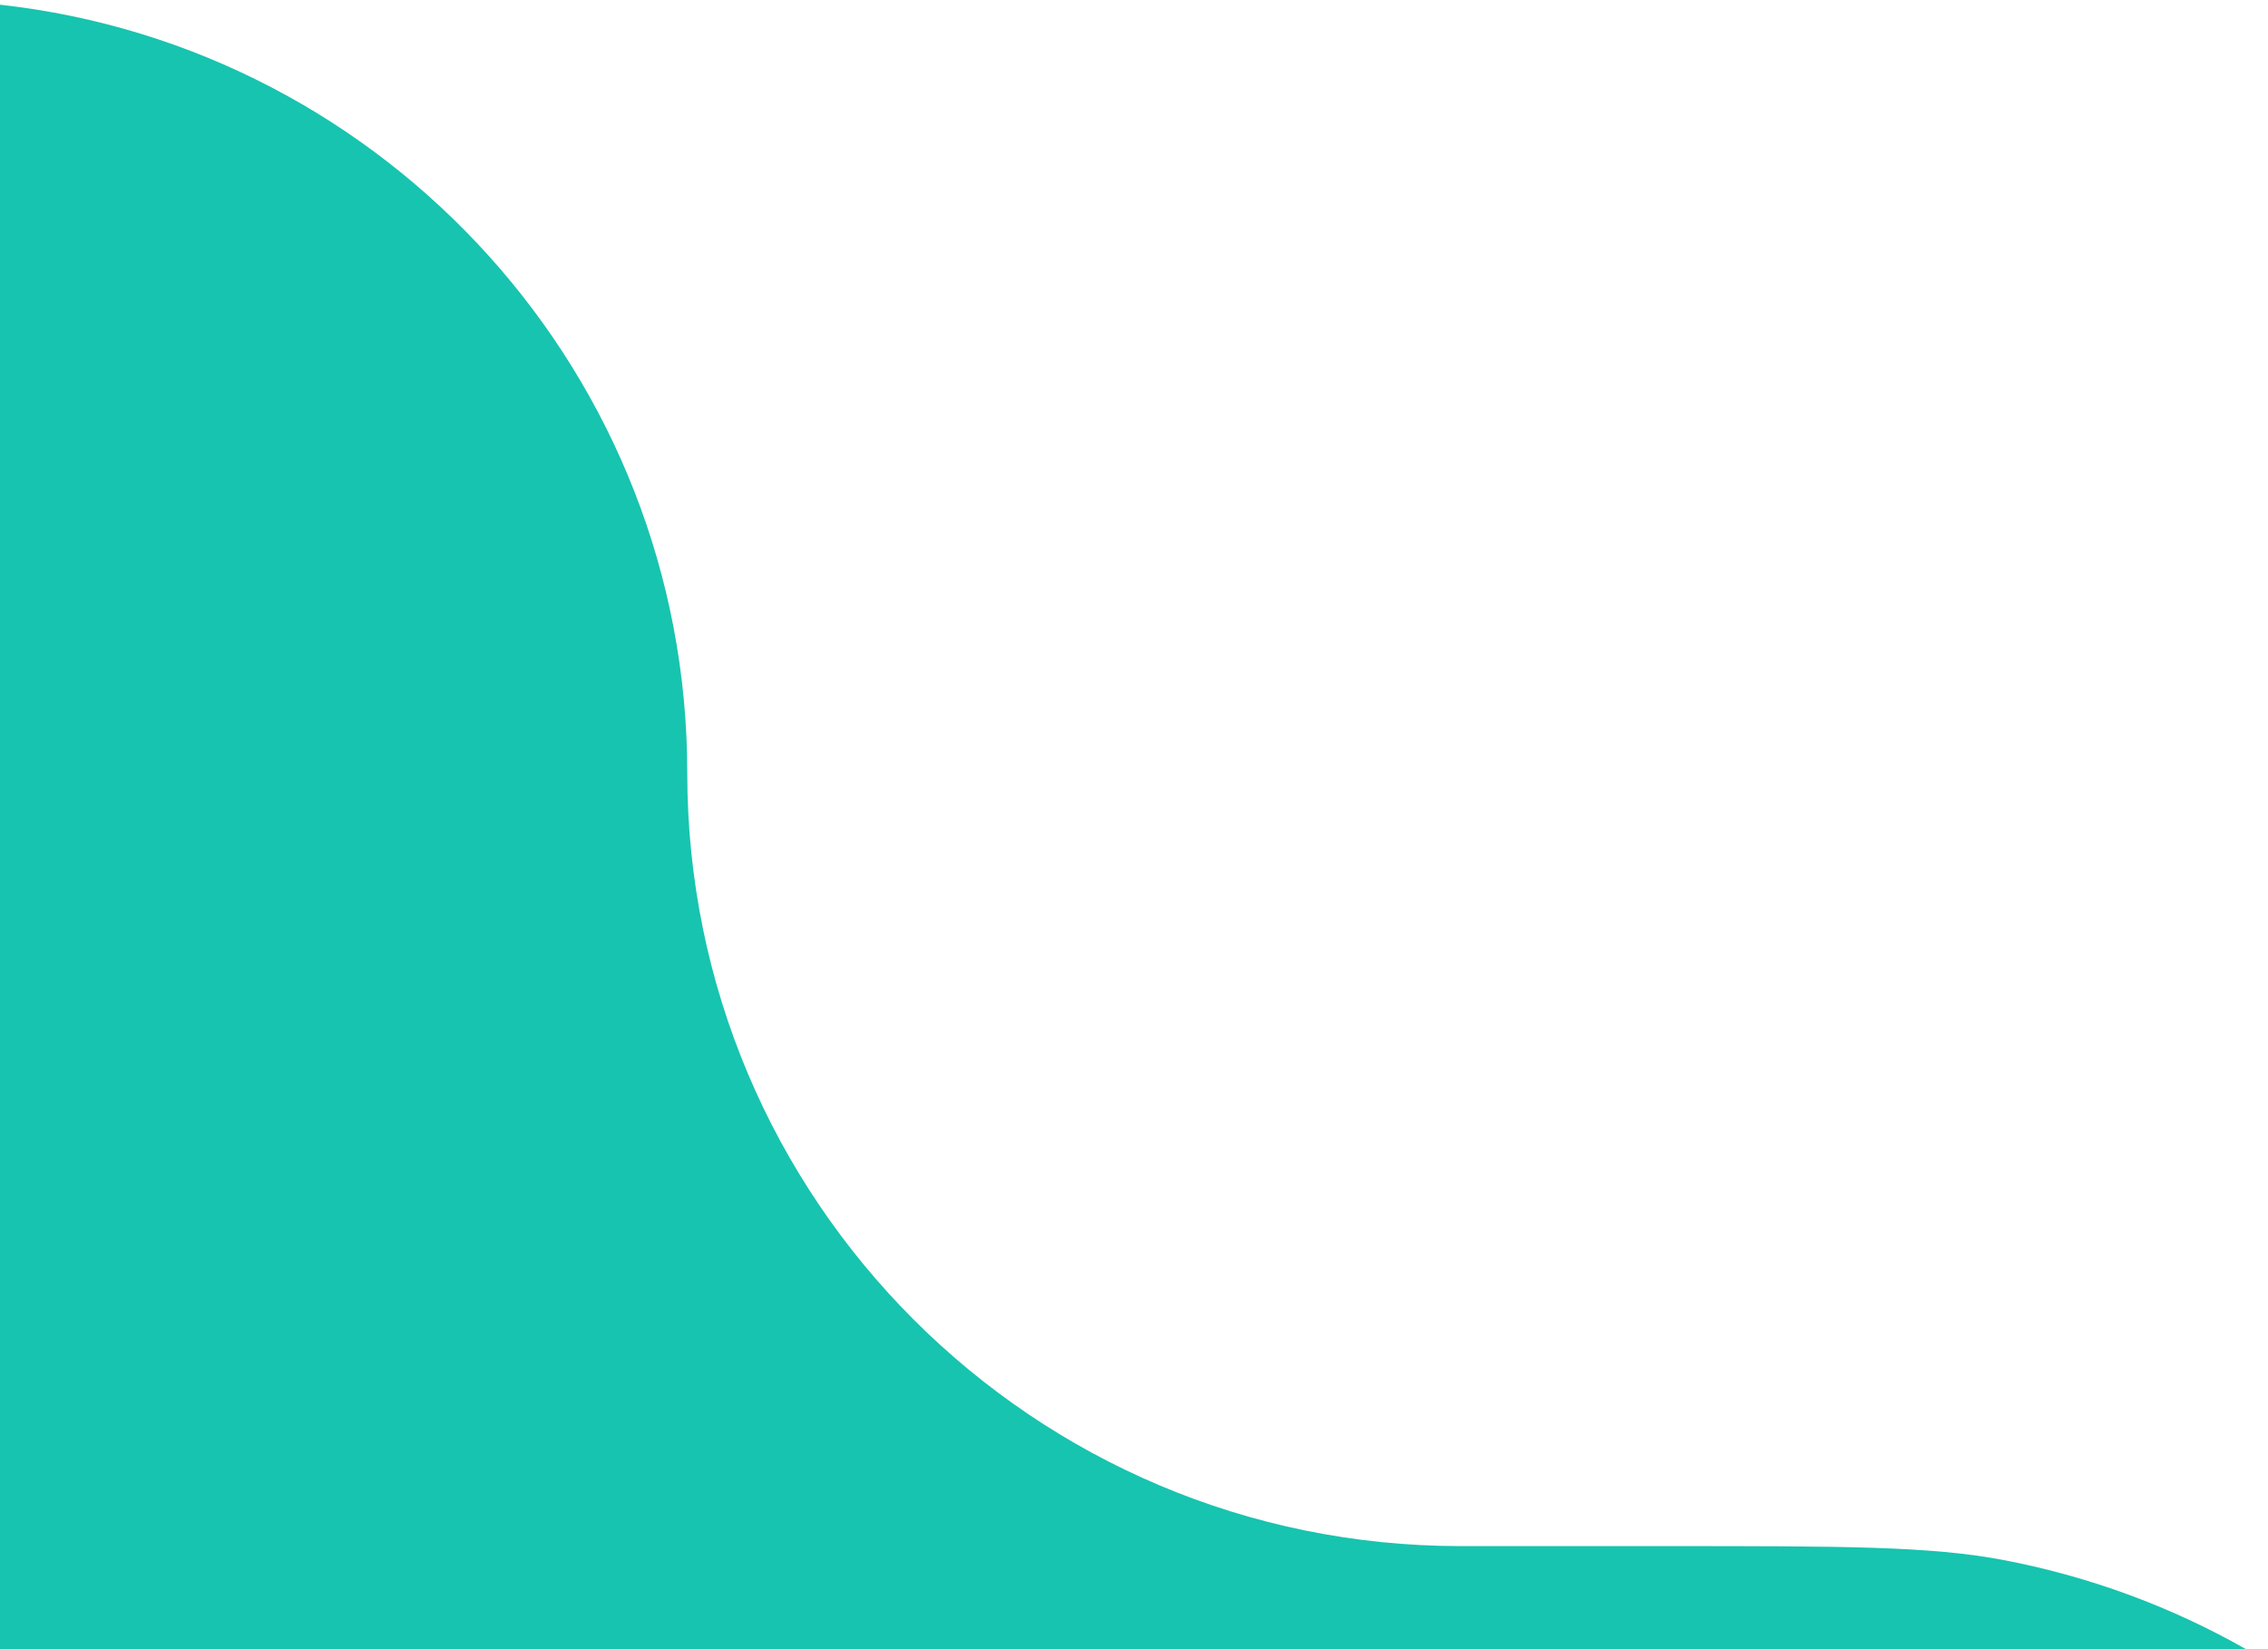 <svg width="66" height="48" viewBox="0 0 66 48" fill="#17C4AF" xmlns="http://www.w3.org/2000/svg">
<g filter="url(#filter0_b_2400_104)">
<path fill-rule="evenodd" clip-rule="evenodd" d="M0 48V0.137C11.25 1.381 20 10.919 20 22.5C20 34.926 30.074 45 42.5 45H48.5C53.611 45 56.166 45 58.294 45.404C60.823 45.885 63.202 46.774 65.36 48H0Z" fill="#17C4AF"/>
</g>
<defs>
<filter id="filter0_b_2400_104" x="-16.1" y="-15.963" width="97.56" height="80.063" filterUnits="userSpaceOnUse" color-interpolation-filters="sRGB">
<feFlood flood-opacity="0" result="BackgroundImageFix"/>
<feGaussianBlur in="BackgroundImageFix" stdDeviation="8.05"/>
<feComposite in2="SourceAlpha" operator="in" result="effect1_backgroundBlur_2400_104"/>
<feBlend mode="normal" in="SourceGraphic" in2="effect1_backgroundBlur_2400_104" result="shape"/>
</filter>
</defs>
</svg>
